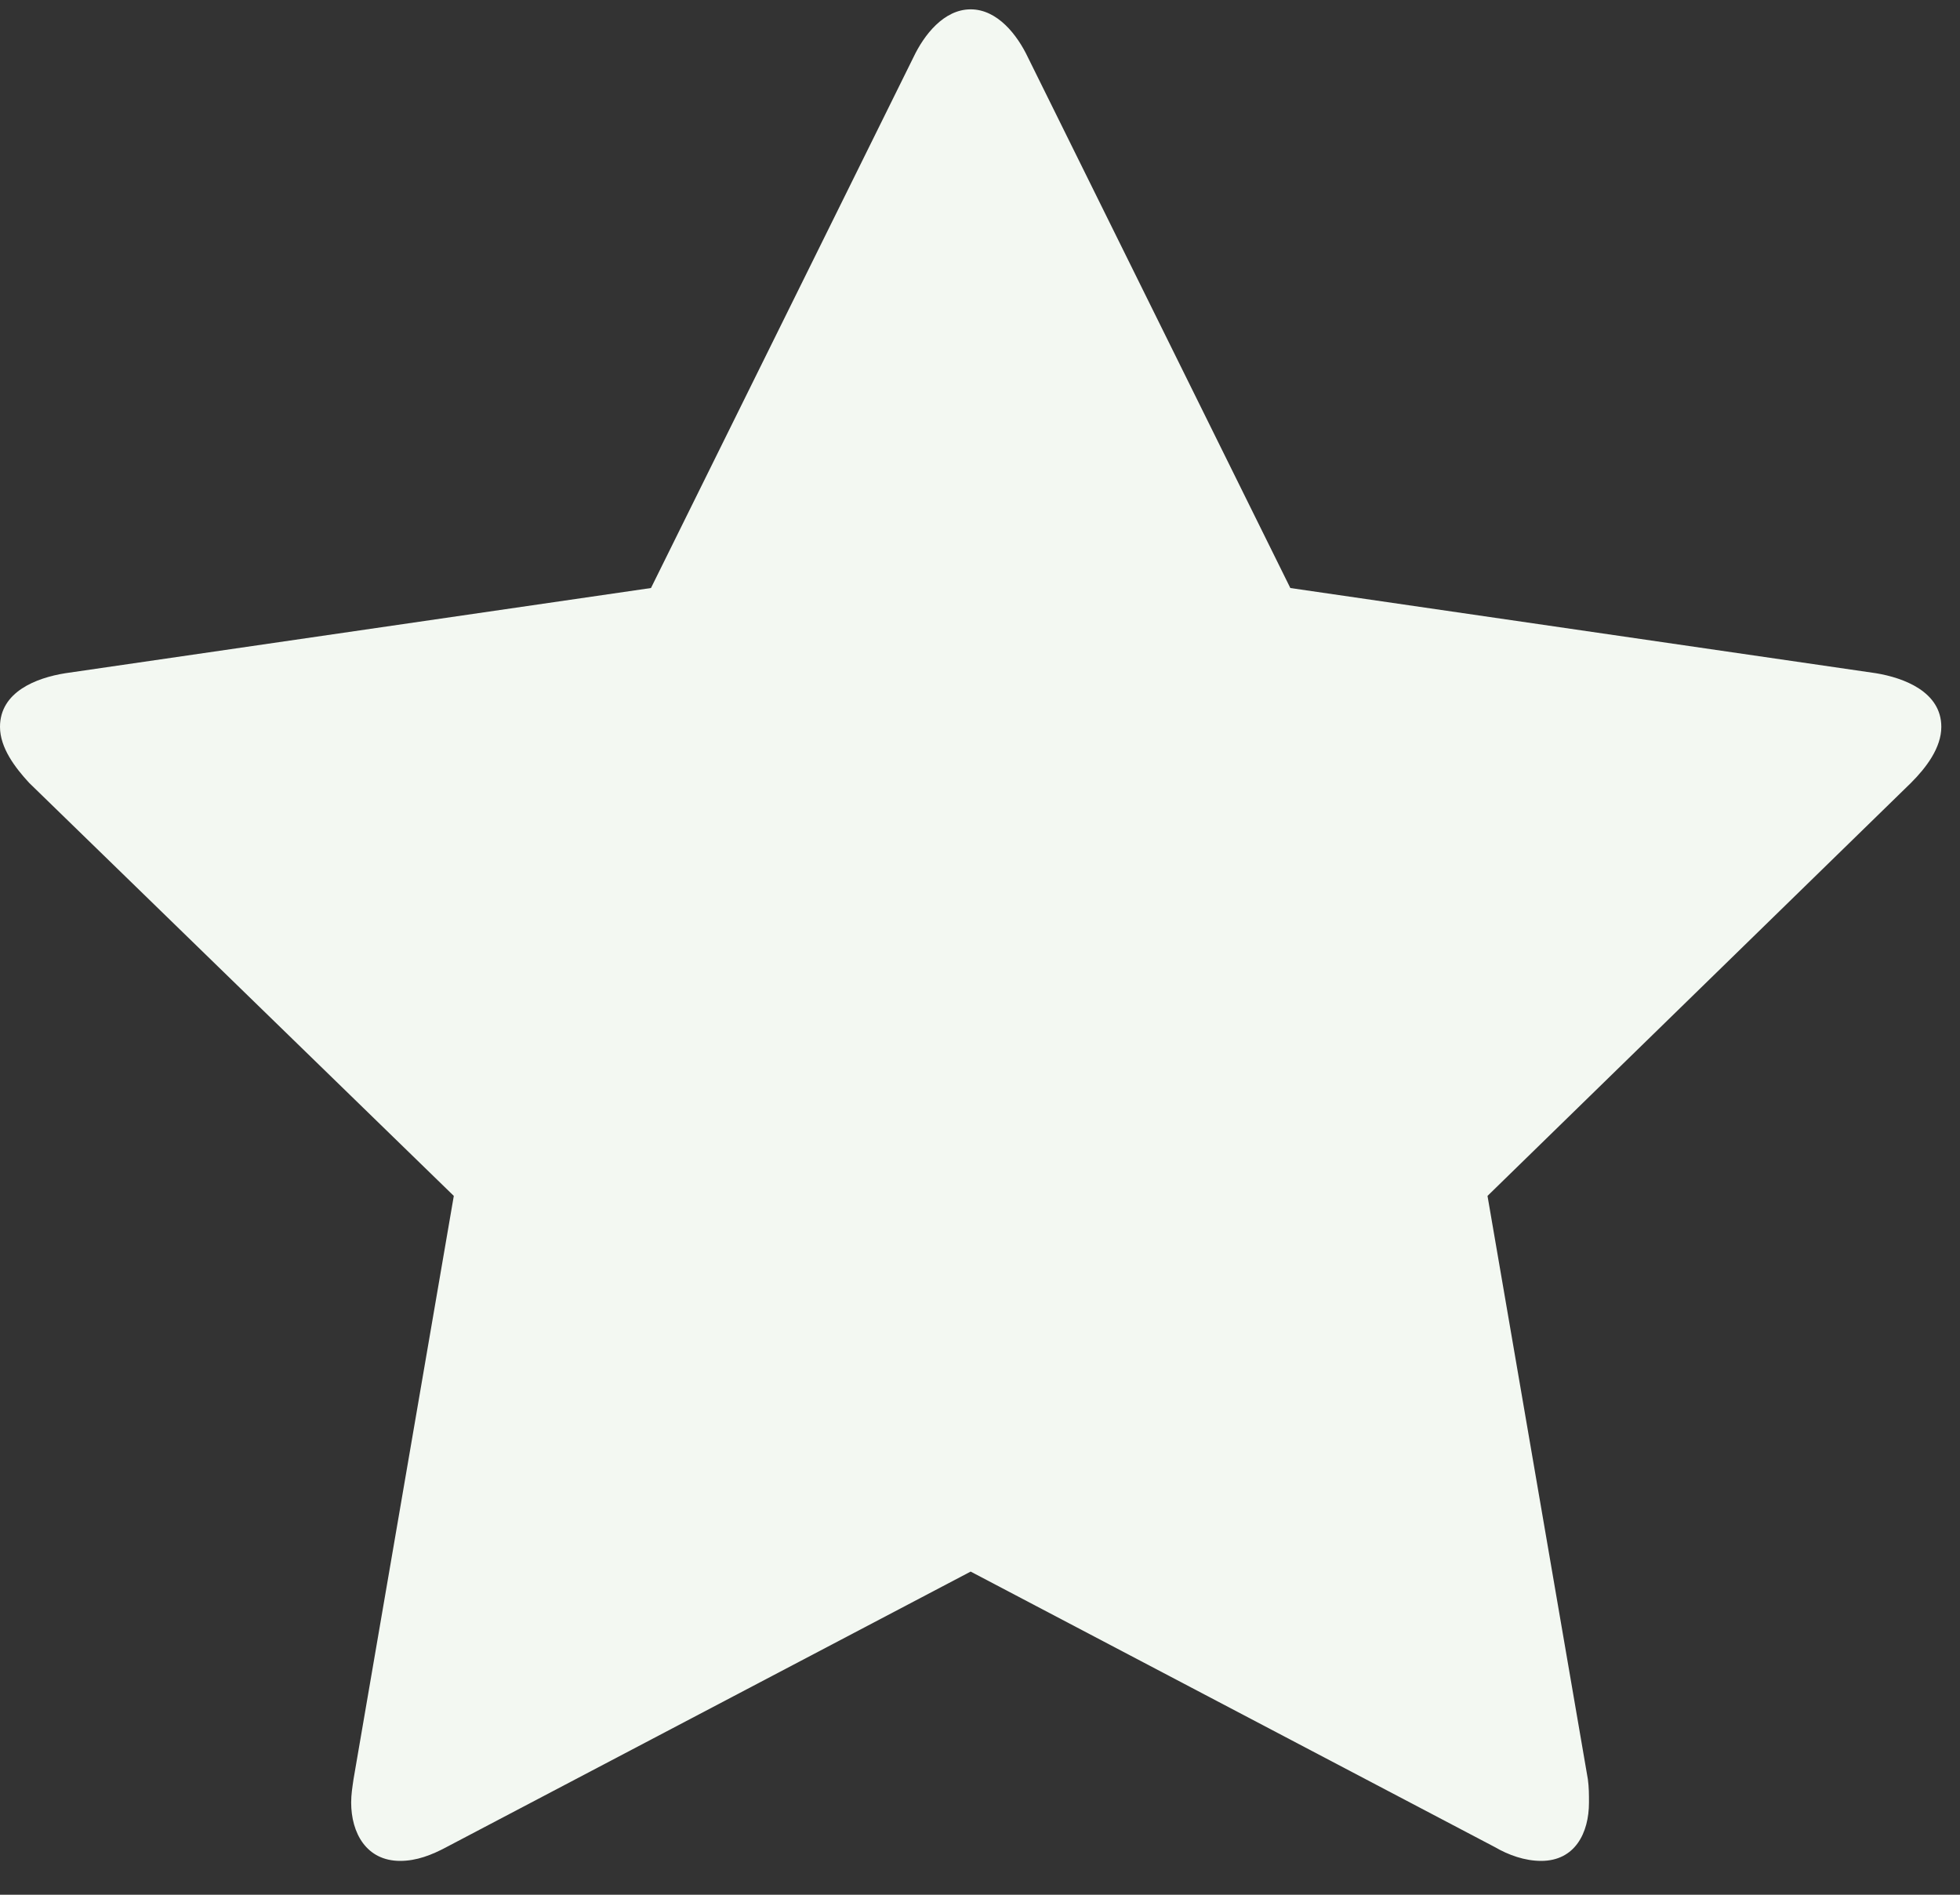 <?xml version="1.0" encoding="UTF-8"?>
<svg width="30px" height="29px" viewBox="0 0 30 29" version="1.1" xmlns="http://www.w3.org/2000/svg" xmlns:xlink="http://www.w3.org/1999/xlink">
    <rect x="0" y="0" width="30" height="29" fill="#333333" stroke="none"/>
    <!-- Generator: Sketch 52.6 (67491) - http://www.bohemiancoding.com/sketch -->
    <title>Star - FontAwesome</title>
    <desc>Created with Sketch.</desc>
    <g id="Page-1" stroke="none" stroke-width="1" fill="none" fill-rule="evenodd">
        <g id="DESKTOP-1024PX" transform="translate(-134, -3890)" fill="#F3F8F2">
            <g id="EVENT-AGENDA" transform="translate(-98, 2685)">
                <g id="DAY-1-AGENDA-Copy-3" transform="translate(193, 249)">
                    <g id="AGENDA-ITEM-Copy-5" transform="translate(21, 940)">
                        <g id="AVATAR">
                            <path d="M47.714,27.125 C47.714,27.446 47.482,27.75 47.25,27.982 L40.768,34.304 L42.304,43.232 C42.321,43.357 42.321,43.464 42.321,43.589 C42.321,44.054 42.107,44.482 41.589,44.482 C41.339,44.482 41.089,44.393 40.875,44.268 L32.857,40.054 L24.839,44.268 C24.607,44.393 24.375,44.482 24.125,44.482 C23.607,44.482 23.375,44.054 23.375,43.589 C23.375,43.464 23.393,43.357 23.411,43.232 L24.946,34.304 L18.446,27.982 C18.232,27.75 18,27.446 18,27.125 C18,26.589 18.554,26.375 19,26.304 L27.964,25 L31.982,16.875 C32.143,16.536 32.446,16.143 32.857,16.143 C33.268,16.143 33.571,16.536 33.732,16.875 L37.75,25 L46.714,26.304 C47.143,26.375 47.714,26.589 47.714,27.125 Z" id="Star---FontAwesome"></path>
                        </g>
                    </g>
                </g>
            </g>
        </g>
    </g>
</svg>